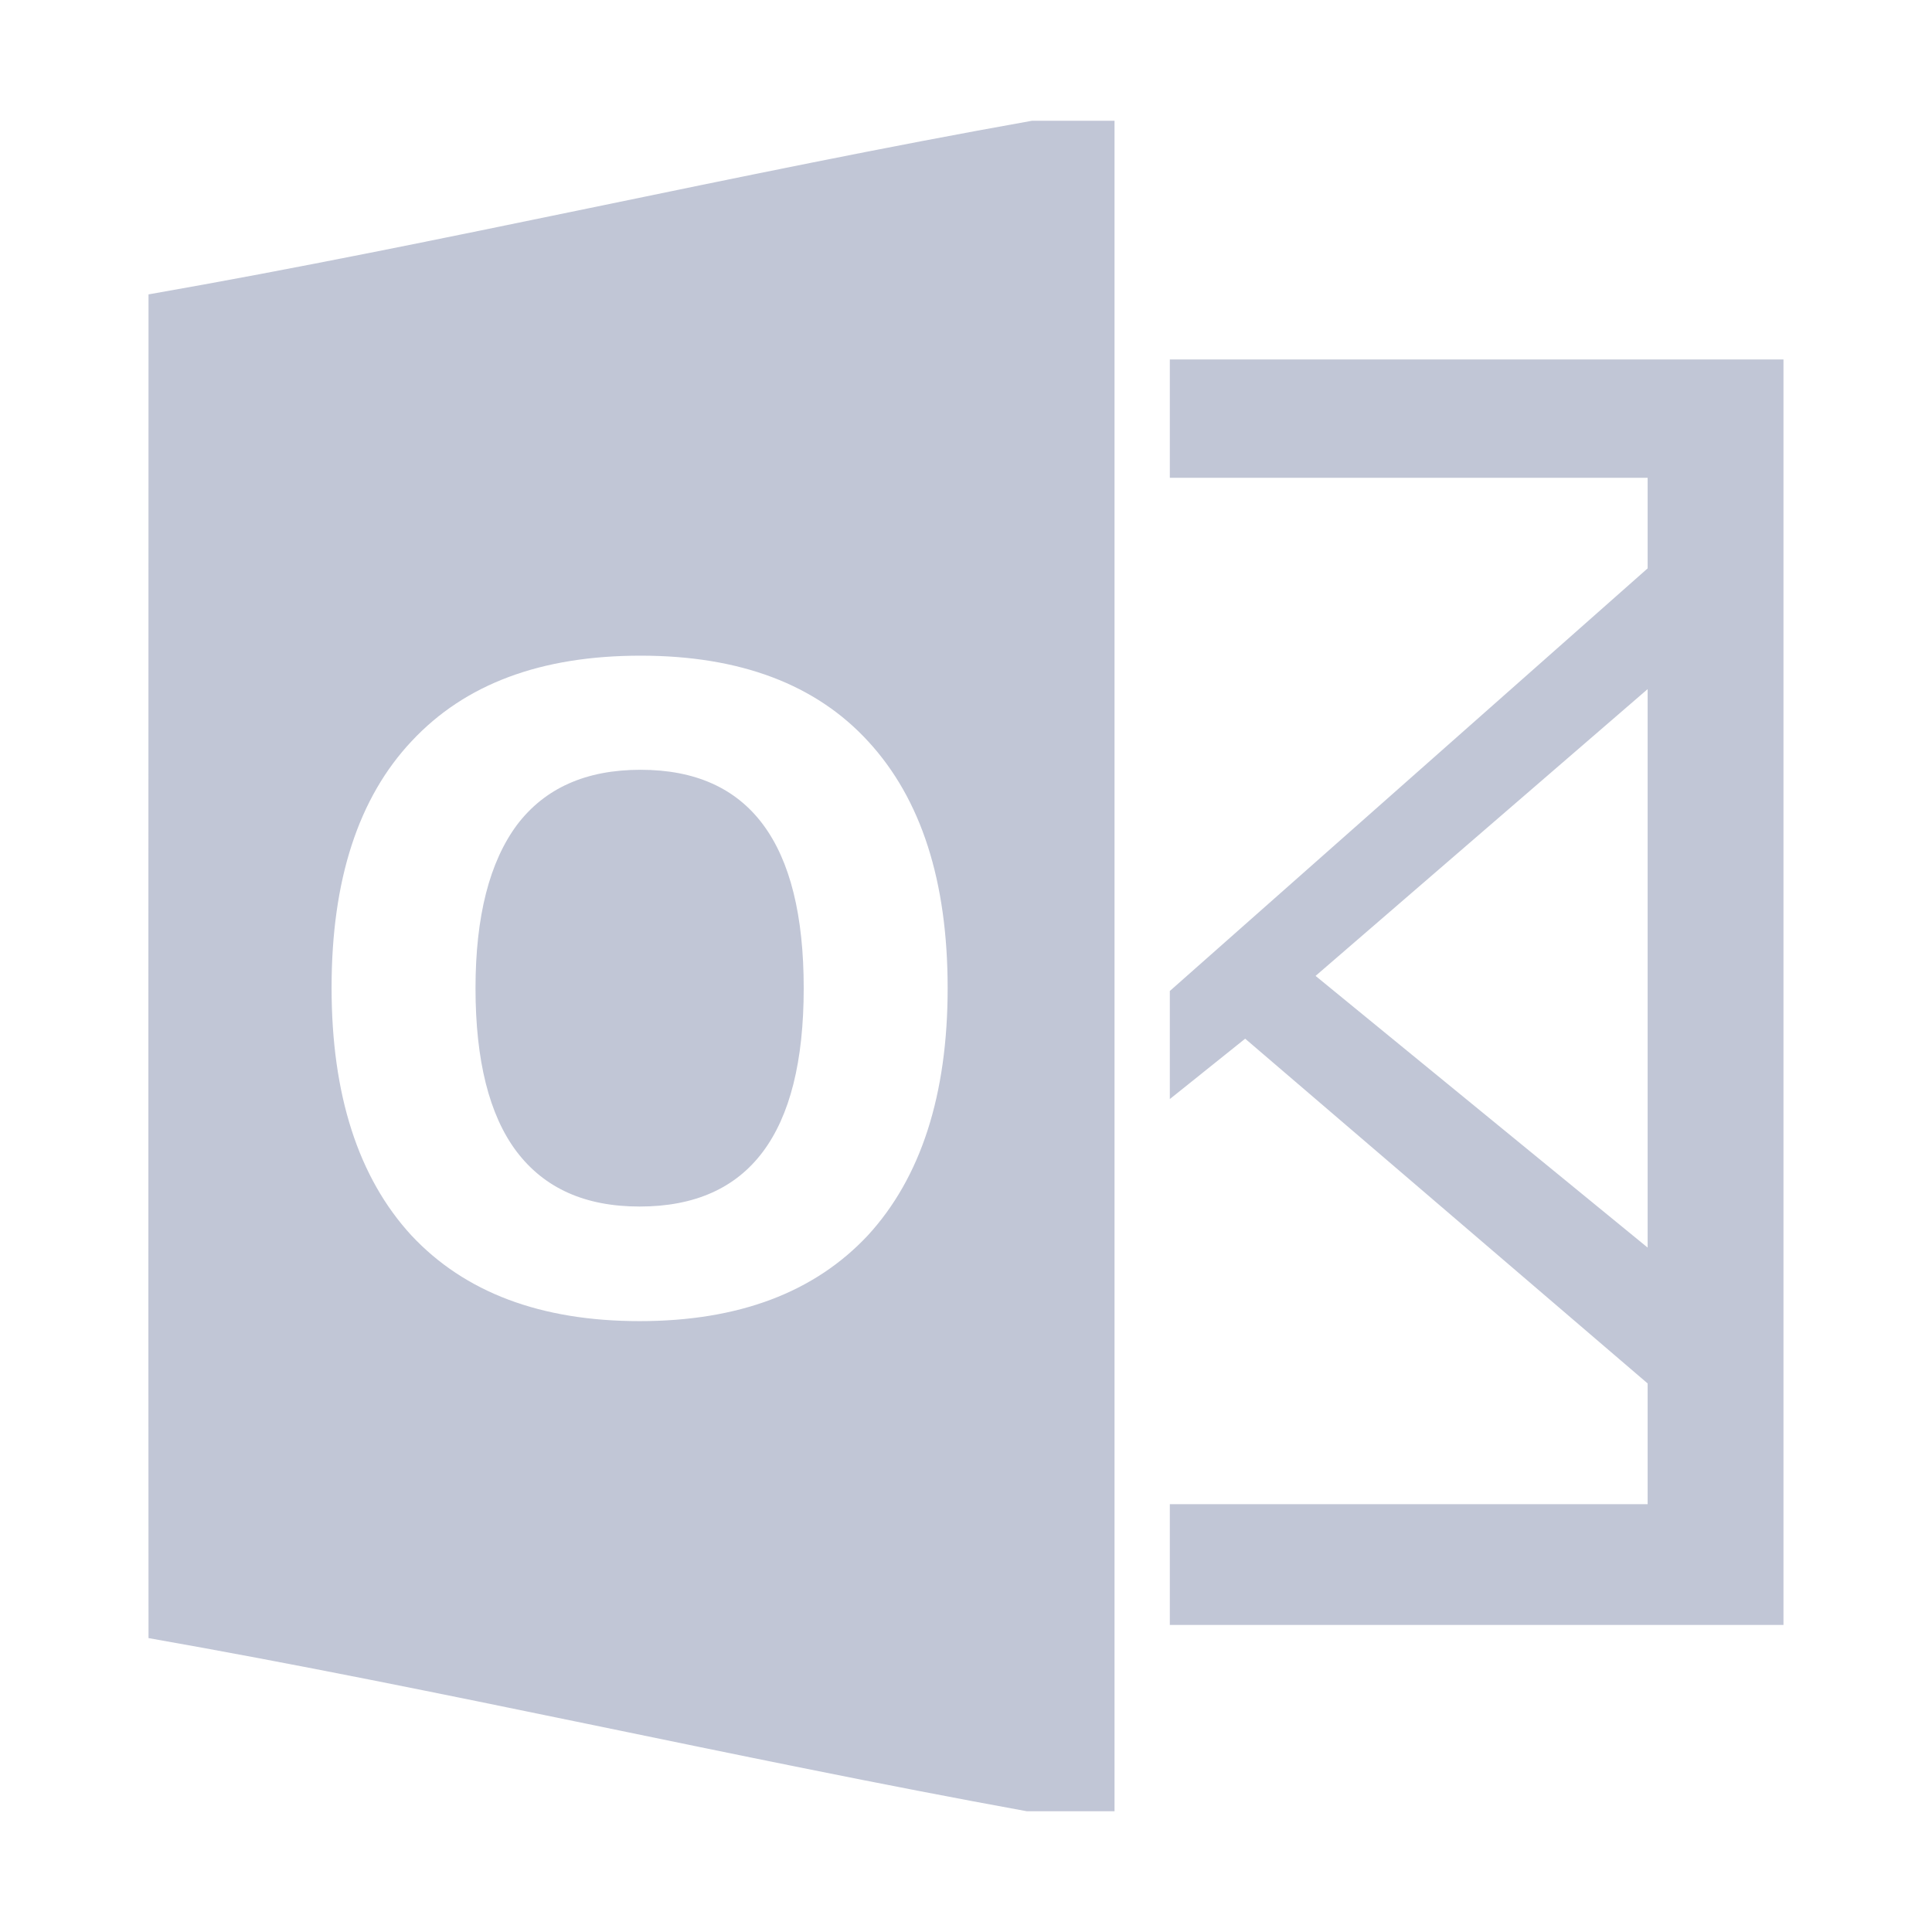 
<svg xmlns="http://www.w3.org/2000/svg" xmlns:xlink="http://www.w3.org/1999/xlink" width="16px" height="16px" viewBox="0 0 16 16" version="1.1">
<g id="surface1">
<path style=" stroke:none;fill-rule:evenodd;fill:#c1c6d6;fill-opacity:1;" d="M 9.688 2.977 L 14.77 2.977 L 14.77 13.457 L 9.688 13.457 Z M 9.688 3.957 L 13.645 3.957 L 13.645 4.707 L 9.688 8.207 Z M 13.645 5.707 L 10.895 8.082 L 13.645 10.332 Z M 9.688 9.102 L 10.312 8.602 L 13.645 11.457 L 13.645 12.457 L 9.688 12.457 Z M 8.547 1 C 6.109 1.434 3.668 2.012 1.23 2.438 C 1.23 6.145 1.227 9.855 1.23 13.566 C 3.656 13.992 6.082 14.559 8.504 15 L 9.23 15 L 9.23 1 Z M 7.848 8.184 C 7.848 9.07 7.625 9.754 7.188 10.23 C 6.746 10.703 6.117 10.941 5.297 10.941 C 4.477 10.941 3.848 10.703 3.406 10.23 C 2.969 9.754 2.746 9.07 2.746 8.18 C 2.746 7.285 2.969 6.605 3.41 6.137 C 3.852 5.664 4.48 5.43 5.305 5.43 C 6.129 5.43 6.758 5.668 7.191 6.141 C 7.629 6.617 7.848 7.297 7.848 8.184 Z M 3.938 8.184 C 3.938 8.781 4.051 9.234 4.277 9.535 C 4.508 9.84 4.844 9.992 5.297 9.992 C 6.203 9.992 6.656 9.391 6.656 8.184 C 6.656 6.98 6.207 6.375 5.305 6.375 C 4.852 6.375 4.512 6.527 4.281 6.832 C 4.055 7.137 3.938 7.586 3.938 8.184 Z M 3.938 8.184 "/>
</g>
</svg>
